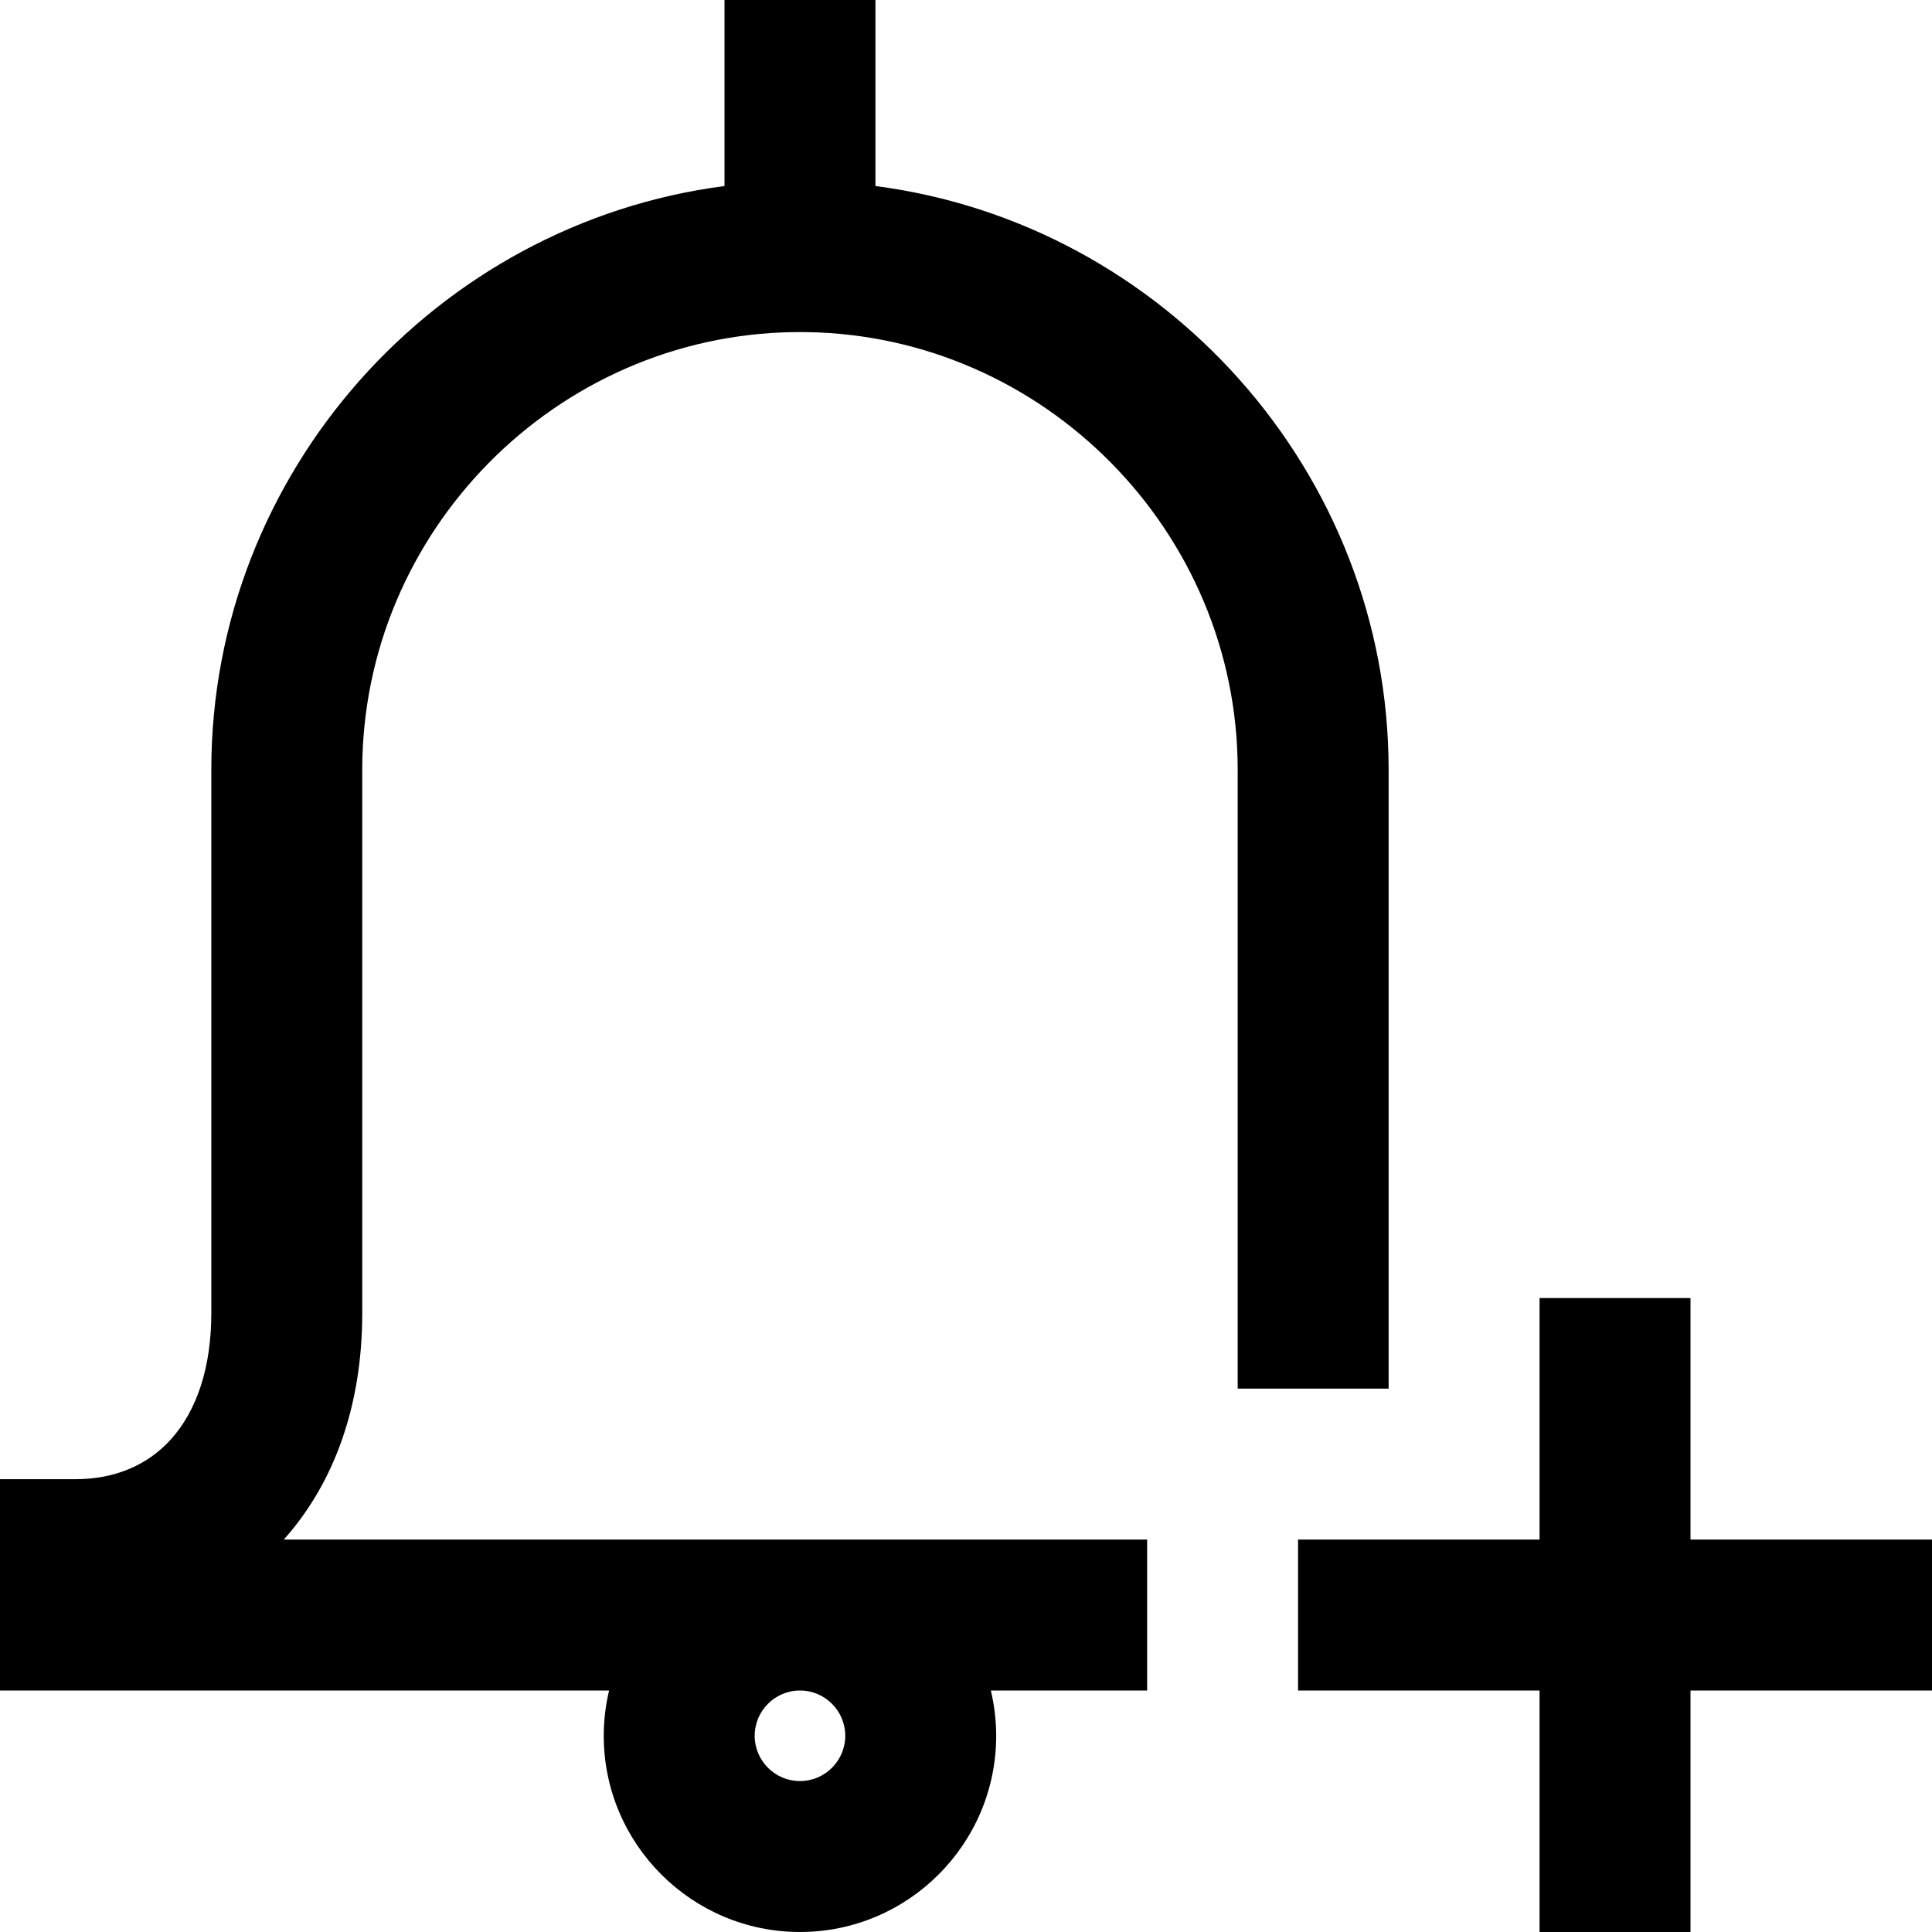 <svg height="512pt" viewBox="0 0 512 512" width="512pt" xmlns="http://www.w3.org/2000/svg"><path d="m368 368v-164c0-78.816-59.543-144.777-136-154.699v-49.301h-40v49.301c-76.457 9.922-136 75.879-136 154.699v144c0 14.176-3.734 25.773-10.801 33.547-6.215 6.84-14.93 10.453-25.199 10.453h-20v56h161.414c-.914 3.855-1.414 7.867-1.414 12 0 28.672 23.328 52 52 52s52-23.328 52-52c0-4.133-.5-8.145-1.414-12h41.414v-40h-228.793c13.605-15.215 20.793-35.949 20.793-60v-144c0-63.066 51.262-115.07 114.301-115.988h3.398c63.039.918 114.301 52.922 114.301 115.988v164zm-144 92c0 6.617-5.383 12-12 12s-12-5.383-12-12 5.383-12 12-12 12 5.383 12 12zm288-12h-64v64h-40v-64h-64v-40h64v-64h40v64h64zm0 0"/></svg>